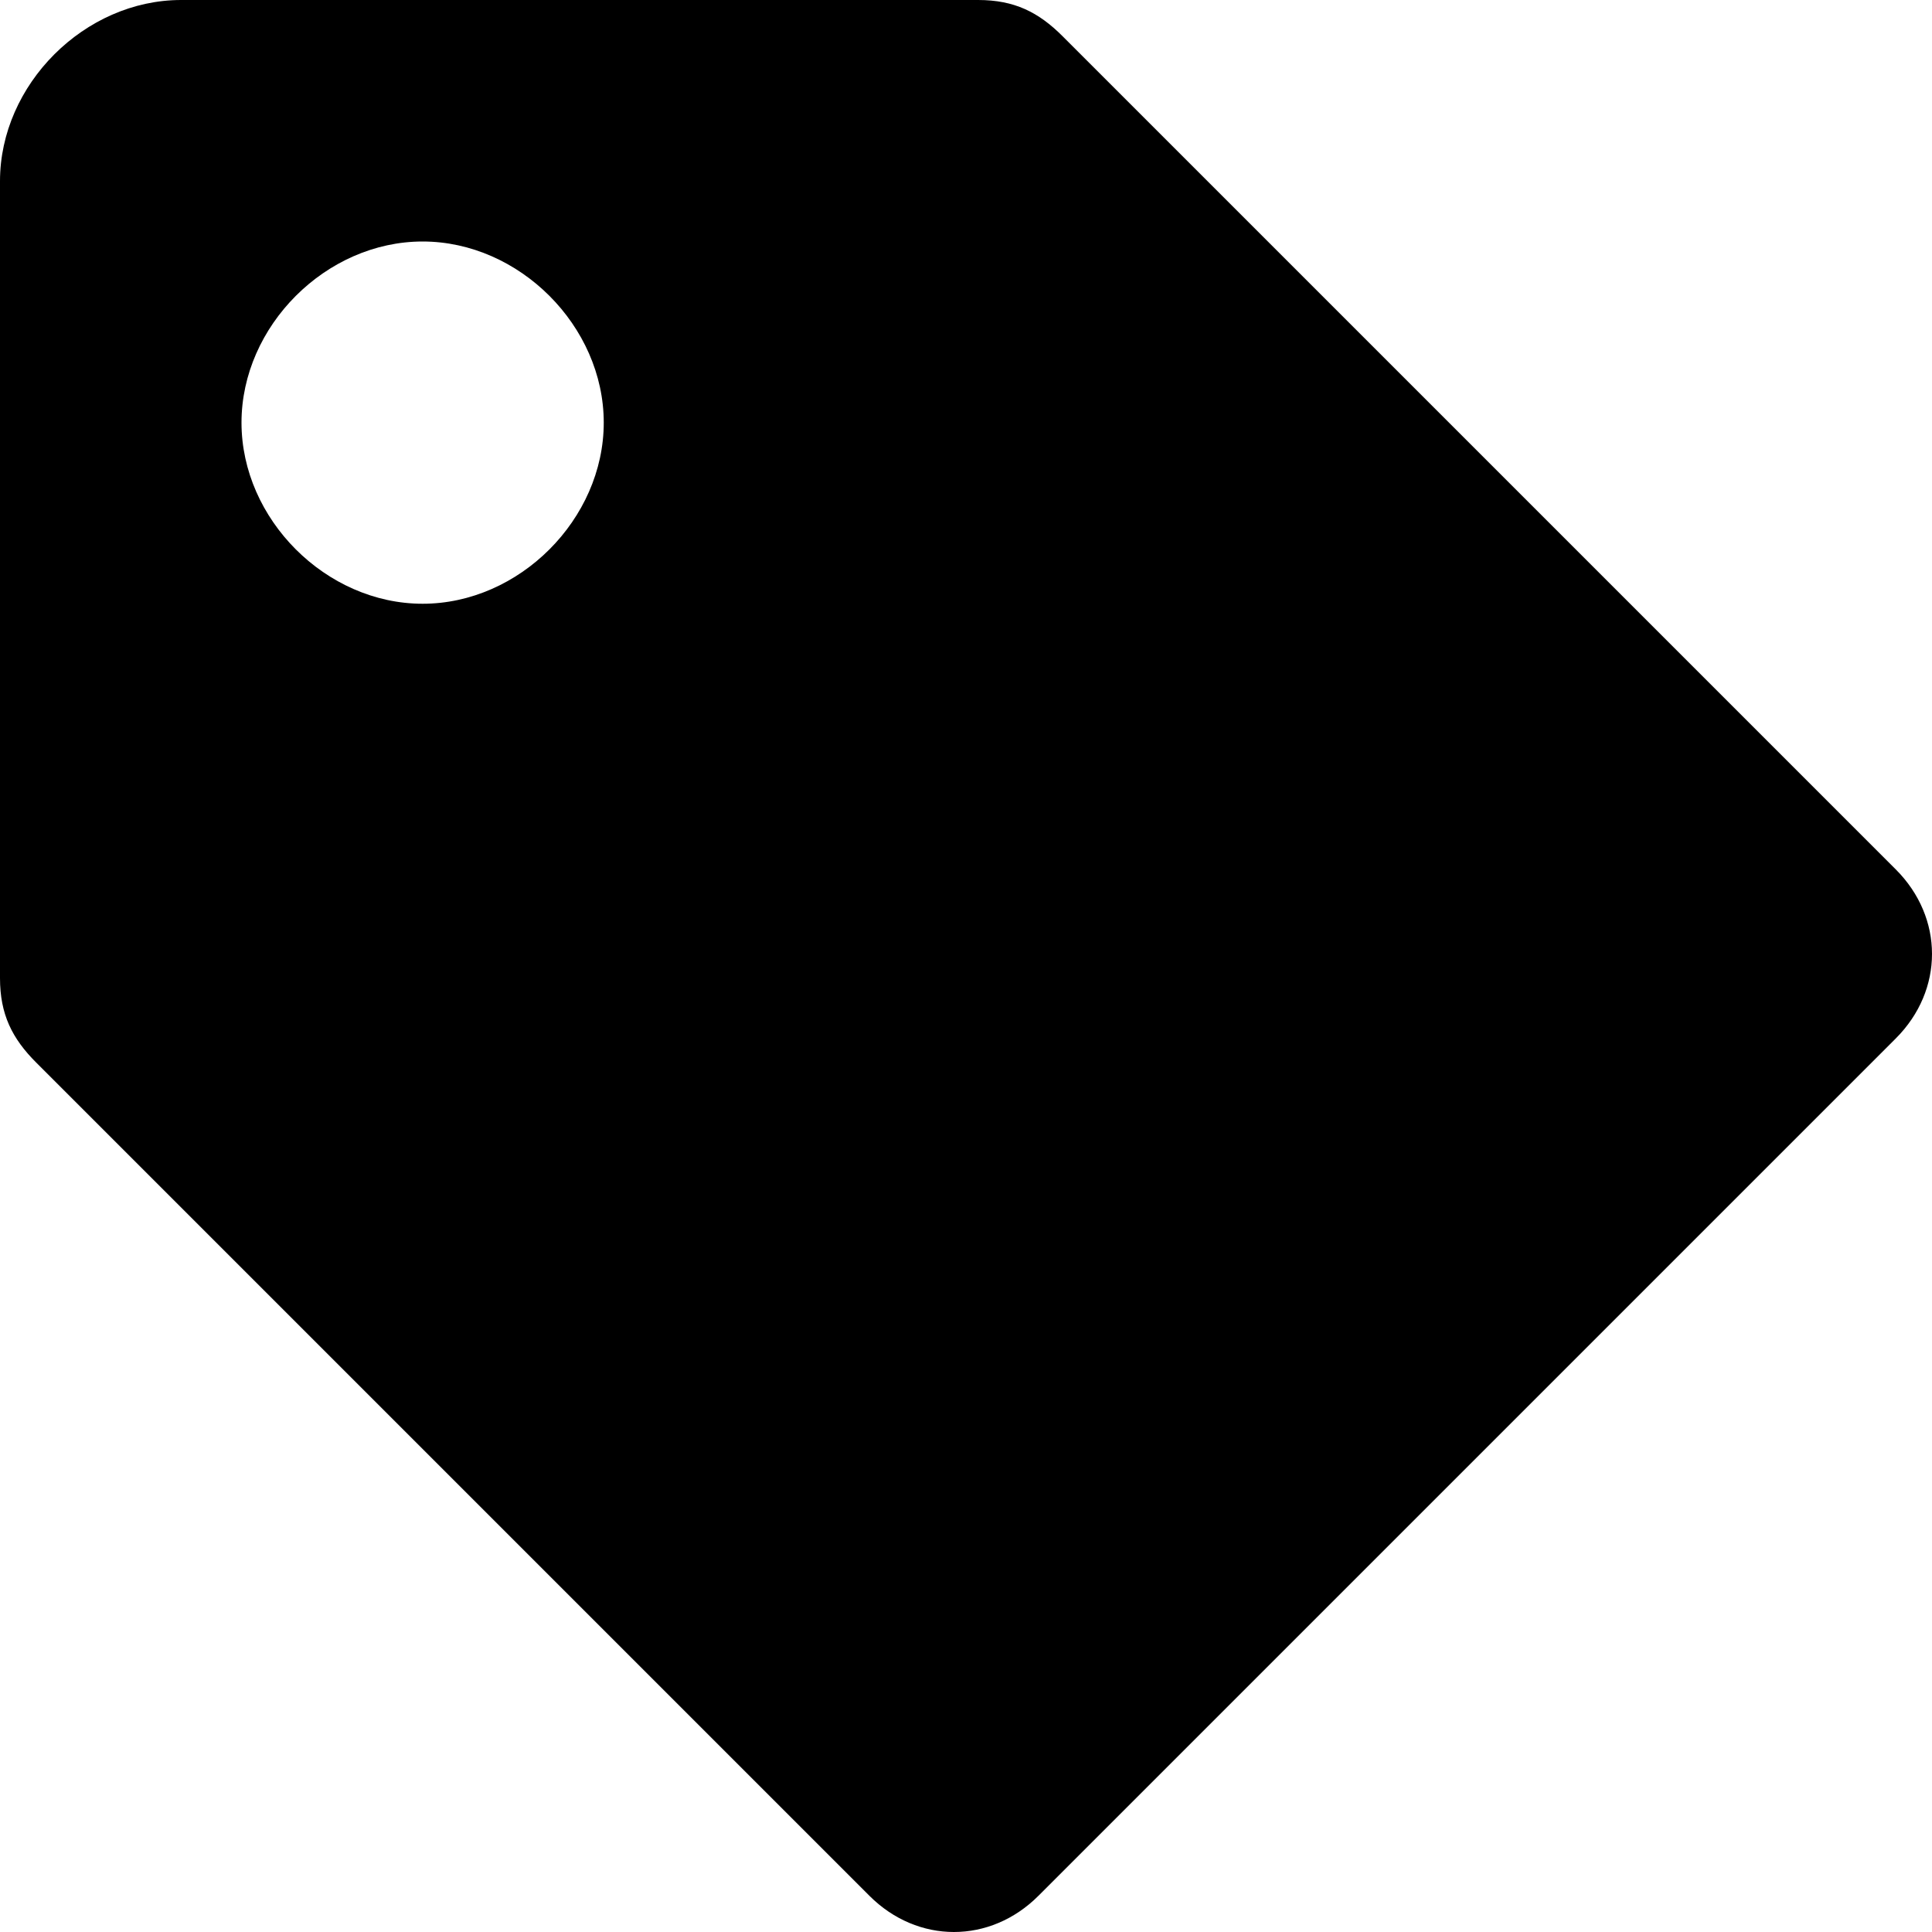 <?xml version="1.0" encoding="utf-8"?>
<!-- Generator: Adobe Illustrator 25.4.1, SVG Export Plug-In . SVG Version: 6.00 Build 0)  -->
<svg version="1.1" id="Layer_1" xmlns="http://www.w3.org/2000/svg" xmlns:xlink="http://www.w3.org/1999/xlink" x="0px" y="0px"
	 viewBox="0 0 16 16" style="enable-background:new 0 0 16 16;" xml:space="preserve">
<path d="M0,8.1V1.5C0,0.7,0.7,0,1.5,0h6.6c0.3,0,0.5,0.1,0.7,0.3l6.9,6.9c0.4,0.4,0.4,1,0,1.4l-7.1,7.1c-0.4,0.4-1,0.4-1.4,0
	L0.3,8.8C0.1,8.6,0,8.4,0,8.1z M3.5,2C2.7,2,2,2.7,2,3.5S2.7,5,3.5,5S5,4.3,5,3.5S4.3,2,3.5,2z"/>
</svg>
